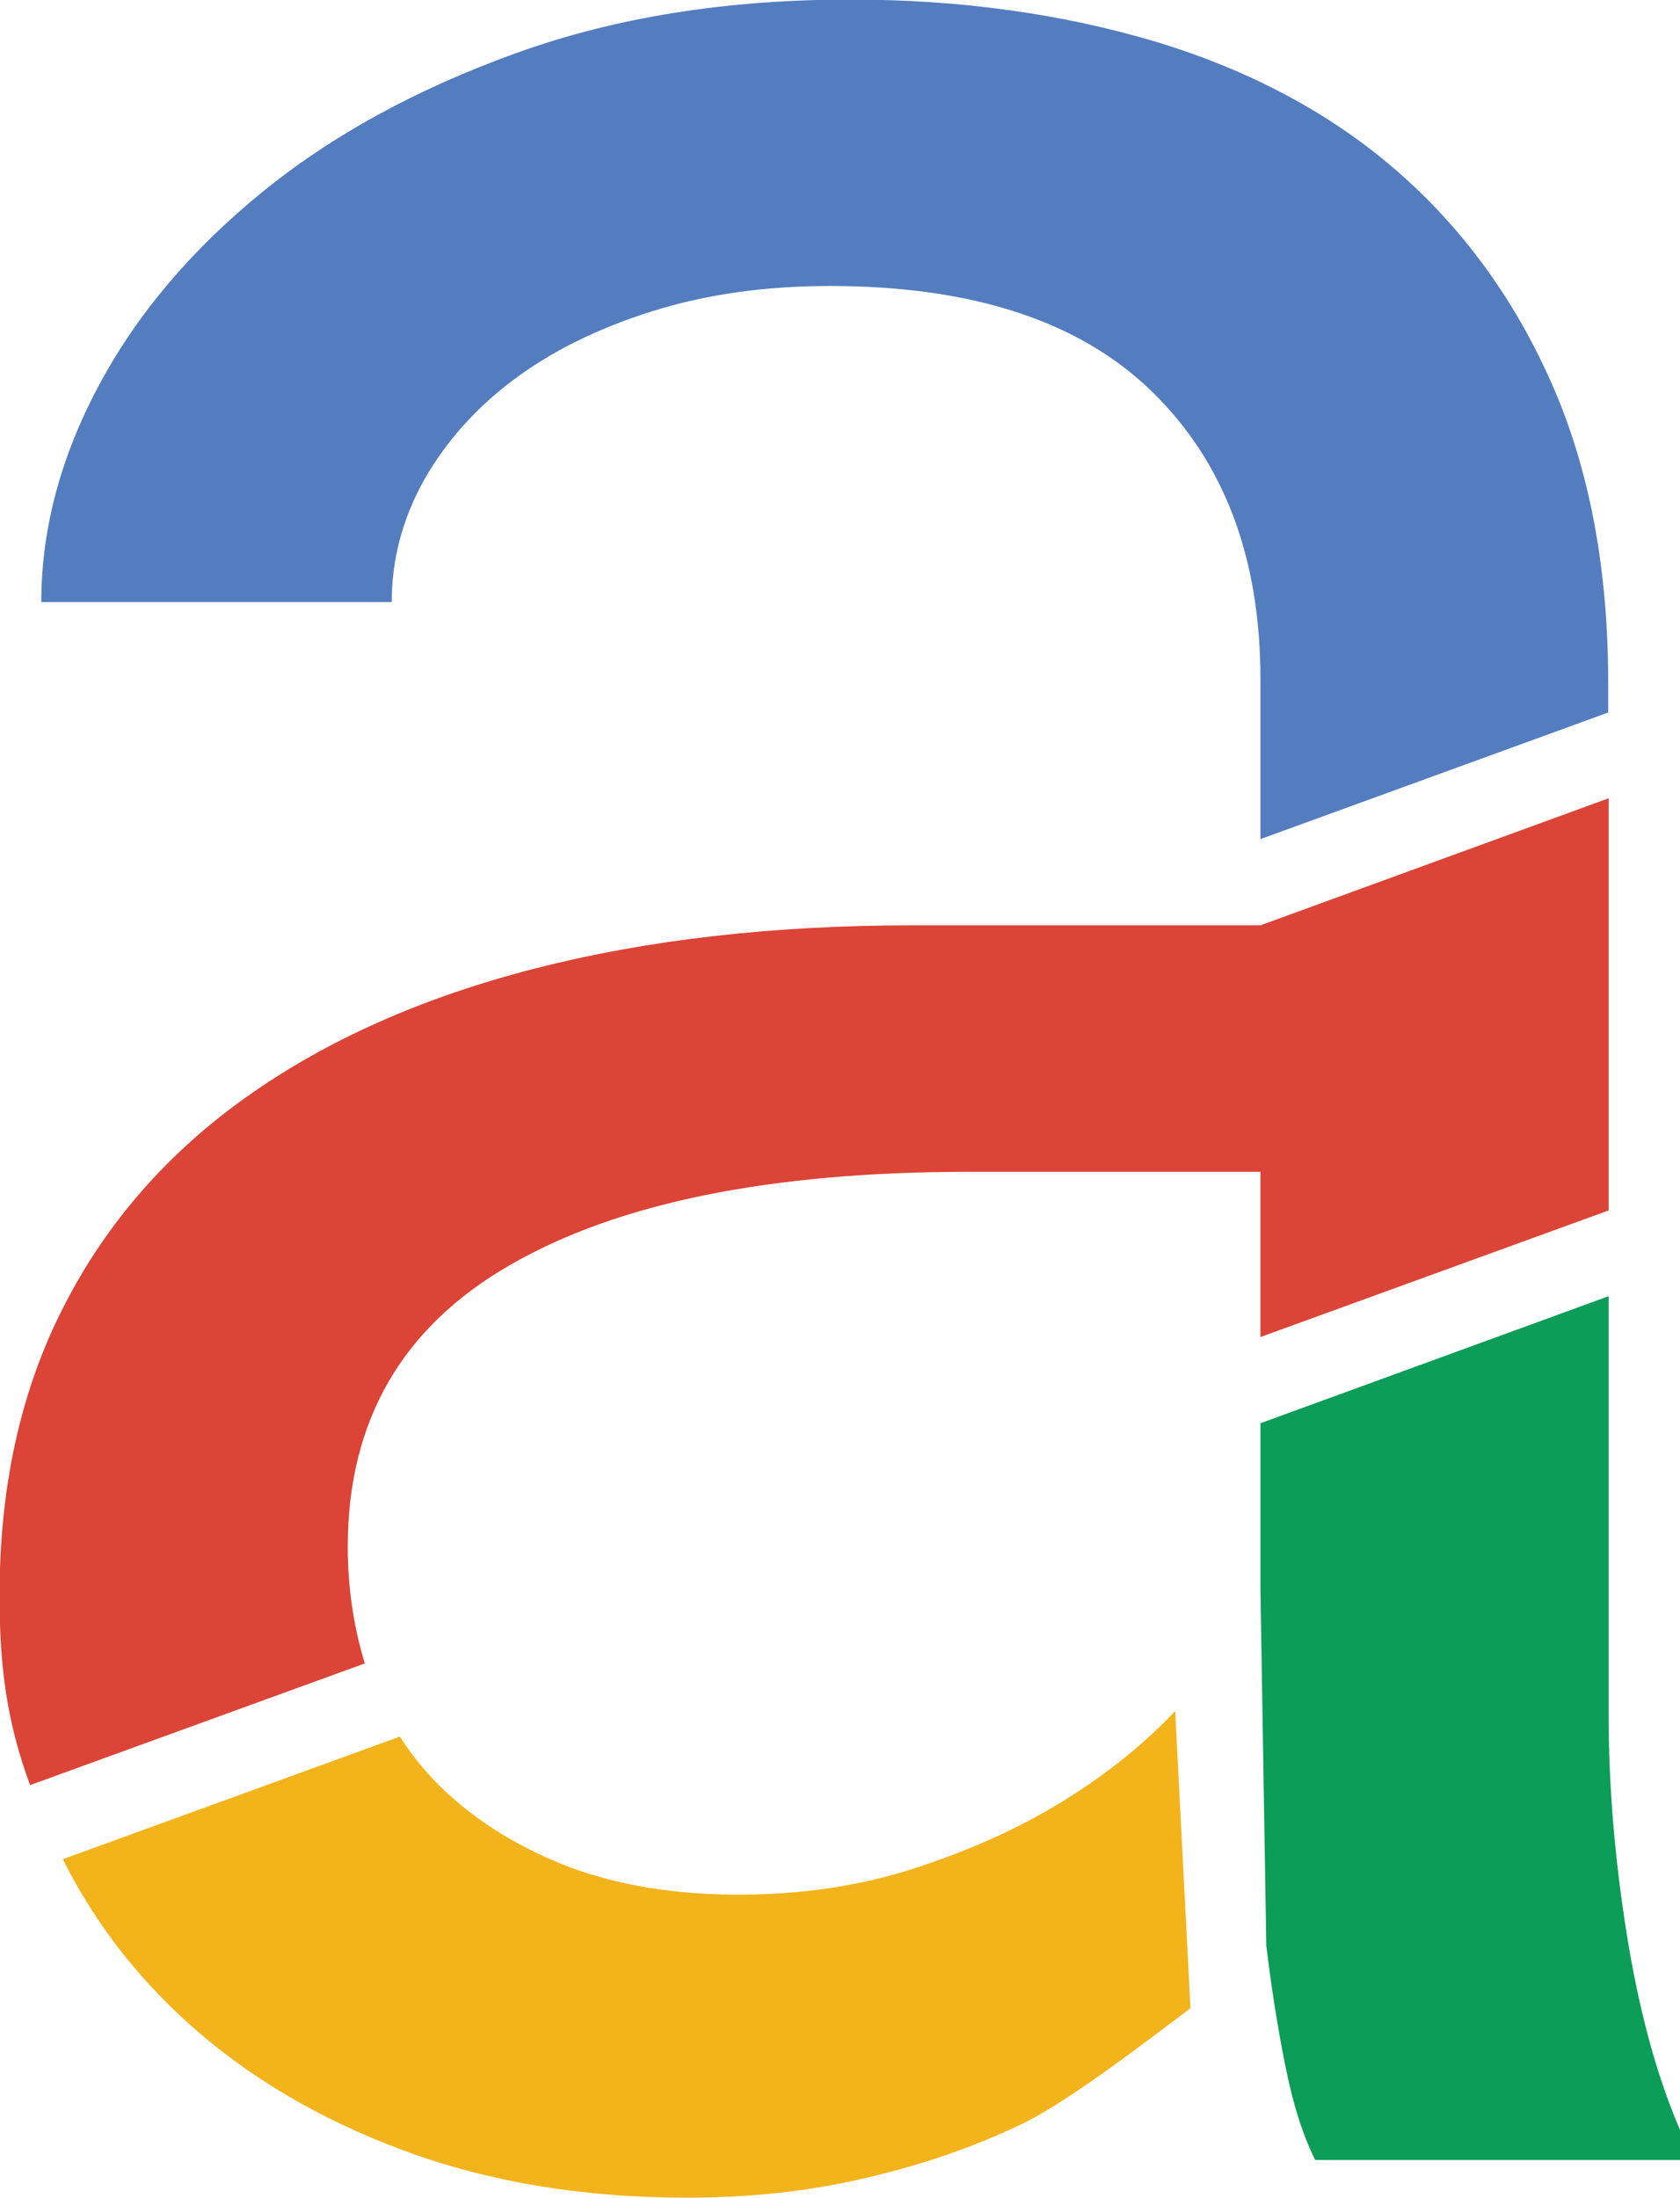 <?xml version="1.0" encoding="utf-8"?>
<!-- Generator: Adobe Illustrator 18.0.0, SVG Export Plug-In . SVG Version: 6.00 Build 0)  -->
<!DOCTYPE svg PUBLIC "-//W3C//DTD SVG 1.1//EN" "http://www.w3.org/Graphics/SVG/1.1/DTD/svg11.dtd">
<svg version="1.1" id="ad_training_mark" xmlns="http://www.w3.org/2000/svg" xmlns:xlink="http://www.w3.org/1999/xlink" x="0px"
	 y="0px" viewBox="118.8 151.3 374.4 489.5" style="enable-background:new 118.8 151.3 374.4 489.5;" xml:space="preserve">
<path style="fill:#262626;" d="M477.3,533.4"/>
<path style="fill:#547DBF;" d="M399.7,338.2v-35.6c0-27.1-8.1-48.5-24.3-64.2S335.3,215,303.7,215c-14.5,0-27.8,1.9-39.8,5.7
	c-12,3.8-22.3,8.9-30.8,15.3c-8.5,6.4-15.1,13.9-19.9,22.4c-4.7,8.5-7.1,17.5-7.1,27H128c0-16.2,4.3-32.3,12.8-48.2
	c8.5-15.9,20.6-30.2,36.3-43c15.7-12.8,34.6-23.1,56.8-31.1c22.2-8,47-11.9,74.4-11.9c24.6,0,47.3,3.2,68.1,9.4
	c20.8,6.3,38.7,15.8,53.4,28.5c14.8,12.8,26.4,28.6,34.8,47.6c8.4,19,12.6,41.2,12.6,66.7v6.6L399.7,338.2z"/>
<path style="fill:#DB4436;" d="M399.7,449.1v-36.8h-65c-44.2,0-78.3,6.9-102.3,20.8c-24,13.8-36.1,34.7-36.1,62.7
	c0,9.1,1.3,17.8,3.8,26l-74.6,27.1c-5.2-14.1-6.8-26.4-6.8-42.2c0-24.3,4.7-45.7,14.3-64.4c9.5-18.6,23.1-34.2,40.9-46.8
	s39.2-22.1,64.2-28.5s53-9.6,84-9.6h77.6l77.6-28.3v28.3v63.5L399.7,449.1z"/>
<path style="fill:#F3B41B;" d="M384.1,598.6c-9.1,6.8-26.7,20.5-37.4,25.7c-10.8,5.2-22.4,9.2-35,12.1c-12.6,3-25.9,4.4-39.8,4.4
	c-23.2,0-44.2-3.5-63.1-10.5c-18.9-7-34.9-16.5-48.2-28.5c-11.6-10.5-20.9-22.6-27.8-36.4l75.1-27.3c3,4.6,6.5,8.9,10.7,12.7
	c7.4,6.8,16.5,12.3,27.2,16.4c10.8,4,23.3,6.1,37.5,6.1c14,0,27.1-1.9,39.4-5.9s23.5-9,33.6-15.3c9.3-5.8,17.4-12.3,24.4-19.7
	L384.1,598.6z"/>
<path style="fill:#0C9D58;" d="M399.7,505.4v-37.1l77.6-28.3v93.4c0,15.4,1.3,31.5,4,48.5c2.7,16.9,6.6,31.5,11.9,43.8v6.7h-81.3
	c-2.8-5.6-5-12.6-6.7-21.2c-1.7-8.5-3.1-17.4-4.2-26.6L399.7,505.4z"/>
</svg>
